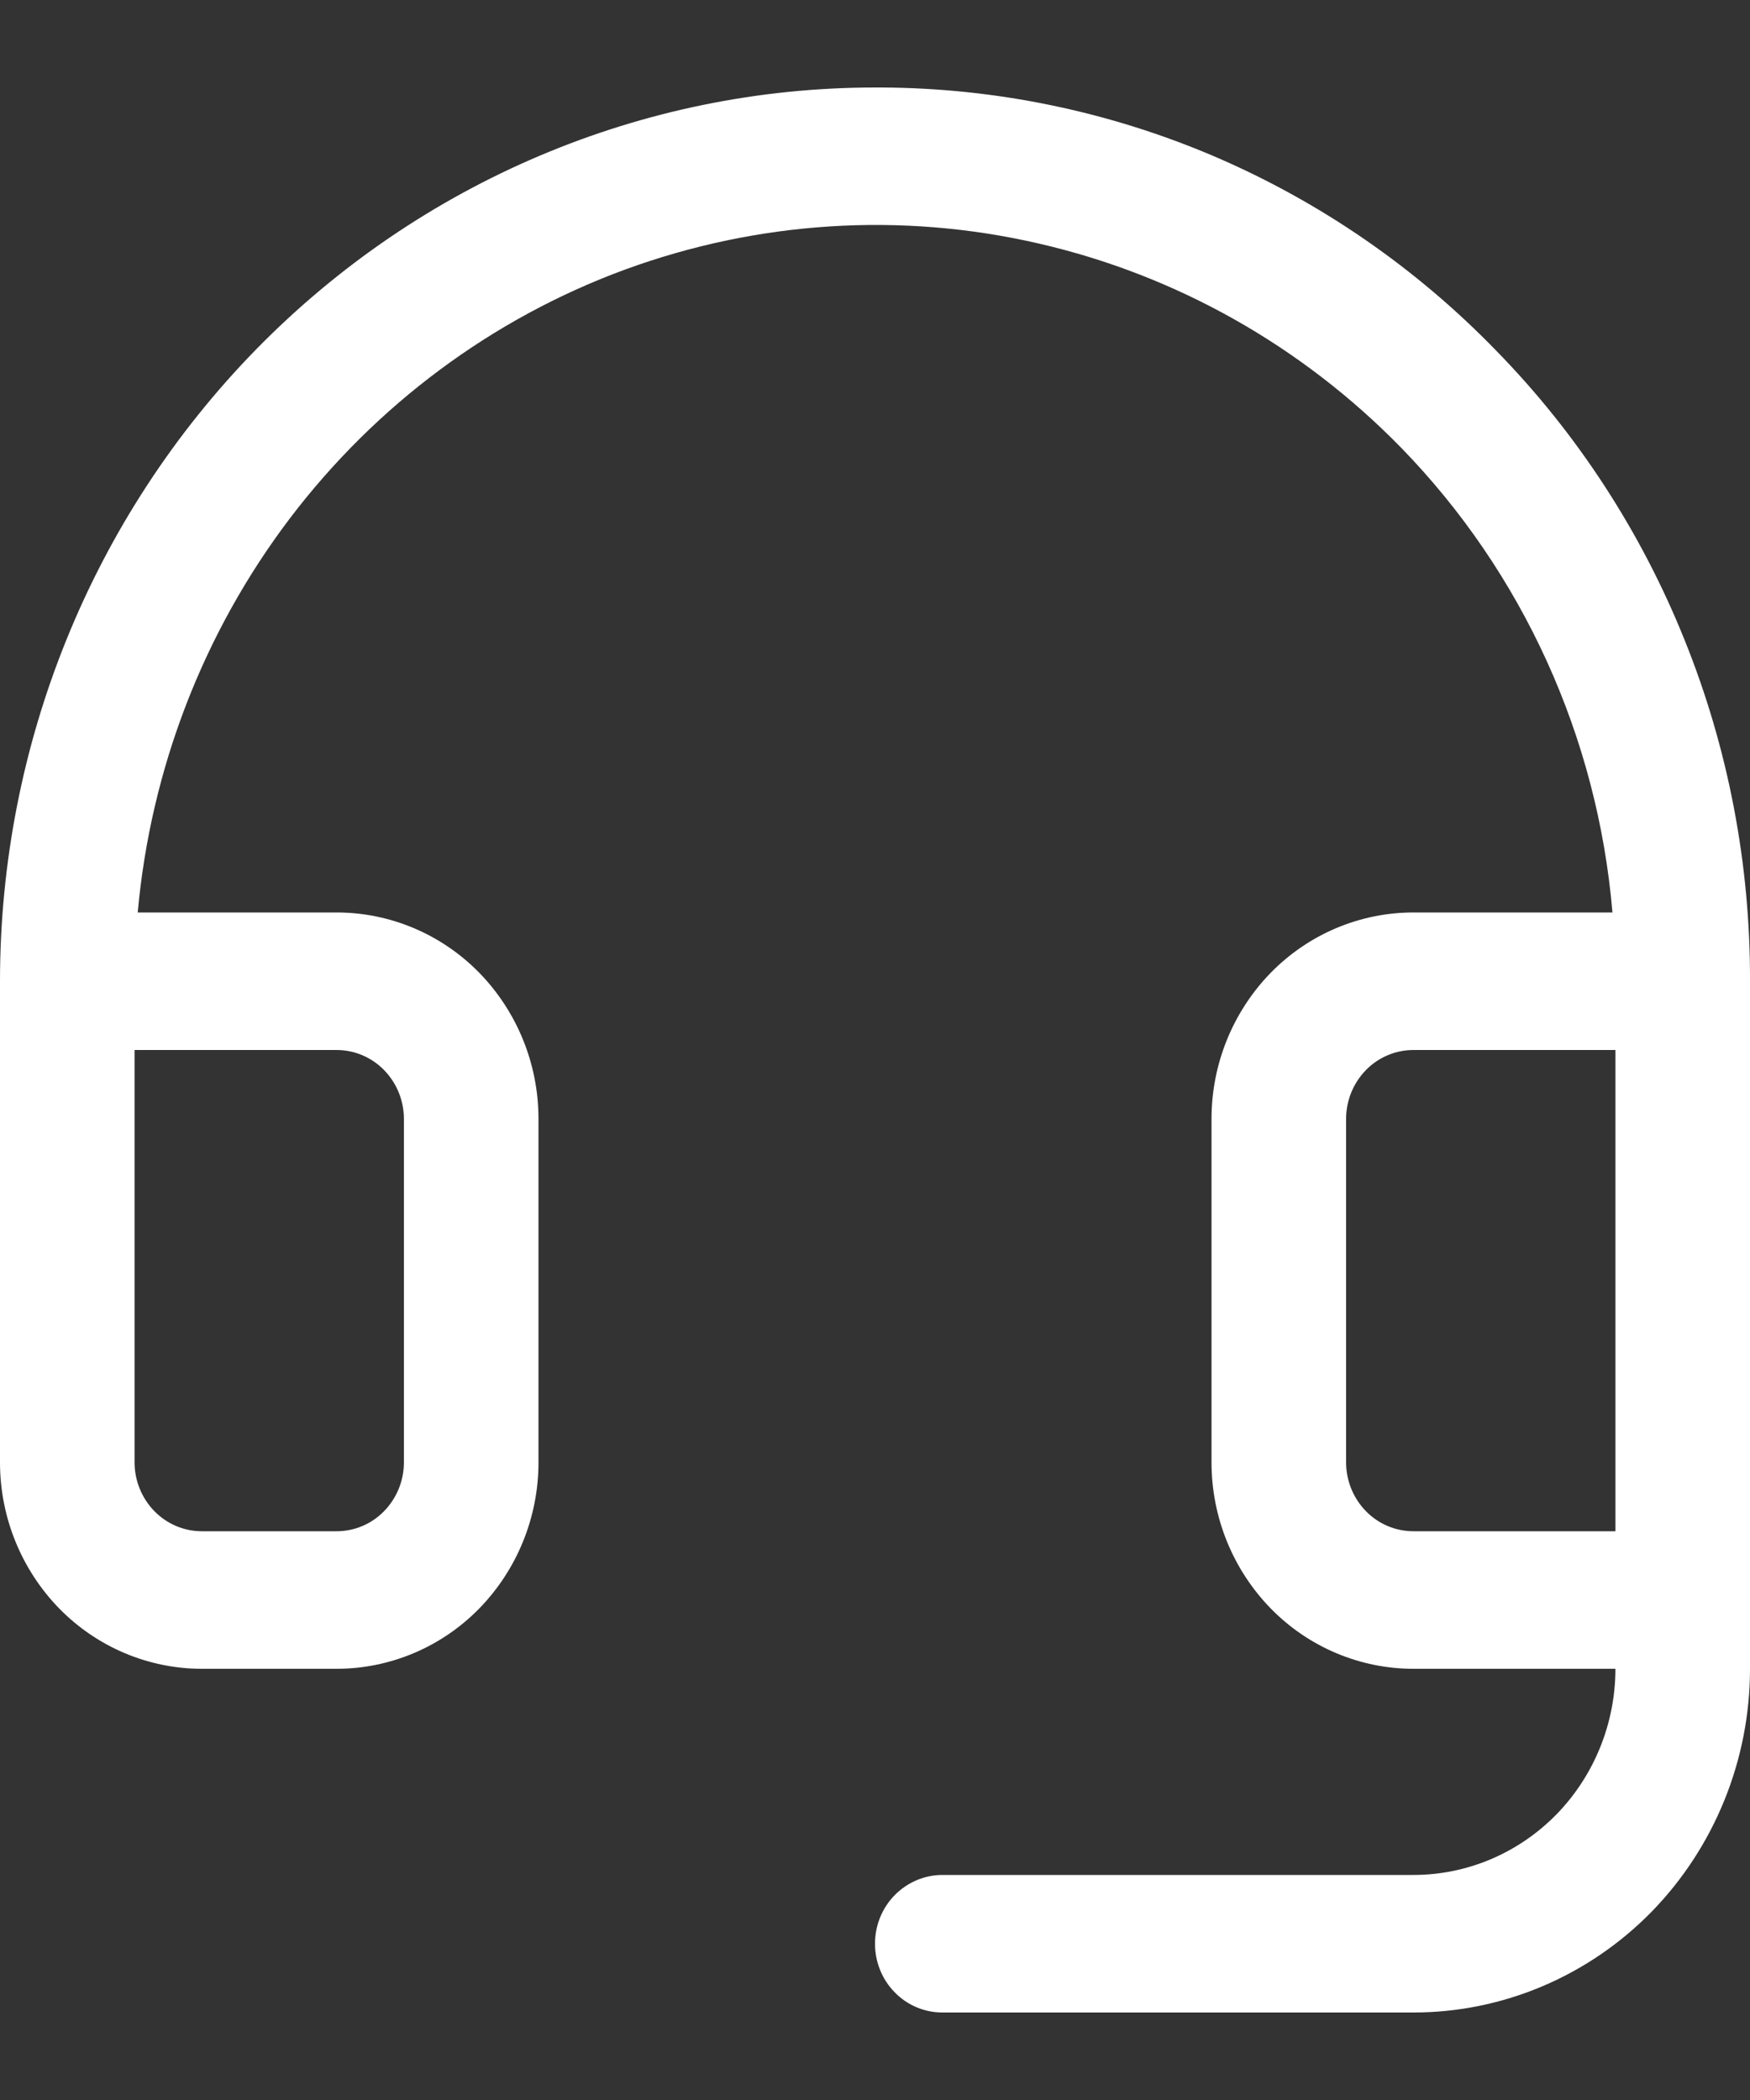 <svg width="10" height="12" viewBox="0 0 10 12" fill="none" xmlns="http://www.w3.org/2000/svg">
<rect x="0" y="0" width="10" height="12" fill="#333333" stroke="none"/>
<path d="M8.552 2.006C8.092 1.531 7.545 1.154 6.942 0.895C6.339 0.637 5.692 0.503 5.038 0.5H5C3.674 0.5 2.402 1.038 1.464 1.996C0.527 2.954 0 4.253 0 5.607V8.357C0 8.67 0.122 8.969 0.338 9.191C0.554 9.412 0.848 9.536 1.154 9.536H1.923C2.229 9.536 2.523 9.412 2.739 9.191C2.955 8.969 3.077 8.67 3.077 8.357V6.393C3.077 6.08 2.955 5.781 2.739 5.559C2.523 5.338 2.229 5.214 1.923 5.214H0.787C0.861 4.395 1.162 3.615 1.655 2.964C2.148 2.314 2.812 1.82 3.57 1.541C4.328 1.263 5.148 1.21 5.933 1.391C6.719 1.571 7.438 1.976 8.007 2.559C8.701 3.272 9.129 4.212 9.214 5.214H8.077C7.771 5.214 7.477 5.338 7.261 5.559C7.045 5.781 6.923 6.08 6.923 6.393V8.357C6.923 8.67 7.045 8.969 7.261 9.191C7.477 9.412 7.771 9.536 8.077 9.536H9.231C9.231 9.848 9.109 10.148 8.893 10.369C8.676 10.59 8.383 10.714 8.077 10.714H5.385C5.283 10.714 5.185 10.756 5.113 10.829C5.04 10.903 5 11.003 5 11.107C5 11.211 5.04 11.311 5.113 11.385C5.185 11.459 5.283 11.5 5.385 11.5H8.077C8.587 11.5 9.076 11.293 9.437 10.925C9.797 10.556 10 10.057 10 9.536V5.607C10.002 4.939 9.876 4.277 9.627 3.659C9.379 3.041 9.014 2.479 8.552 2.006ZM1.923 6C2.025 6 2.123 6.041 2.195 6.115C2.267 6.189 2.308 6.289 2.308 6.393V8.357C2.308 8.461 2.267 8.561 2.195 8.635C2.123 8.709 2.025 8.75 1.923 8.75H1.154C1.052 8.75 0.954 8.709 0.882 8.635C0.81 8.561 0.769 8.461 0.769 8.357V6H1.923ZM8.077 8.75C7.975 8.75 7.877 8.709 7.805 8.635C7.733 8.561 7.692 8.461 7.692 8.357V6.393C7.692 6.289 7.733 6.189 7.805 6.115C7.877 6.041 7.975 6 8.077 6H9.231V8.75H8.077Z" fill="white"/>
</svg>
